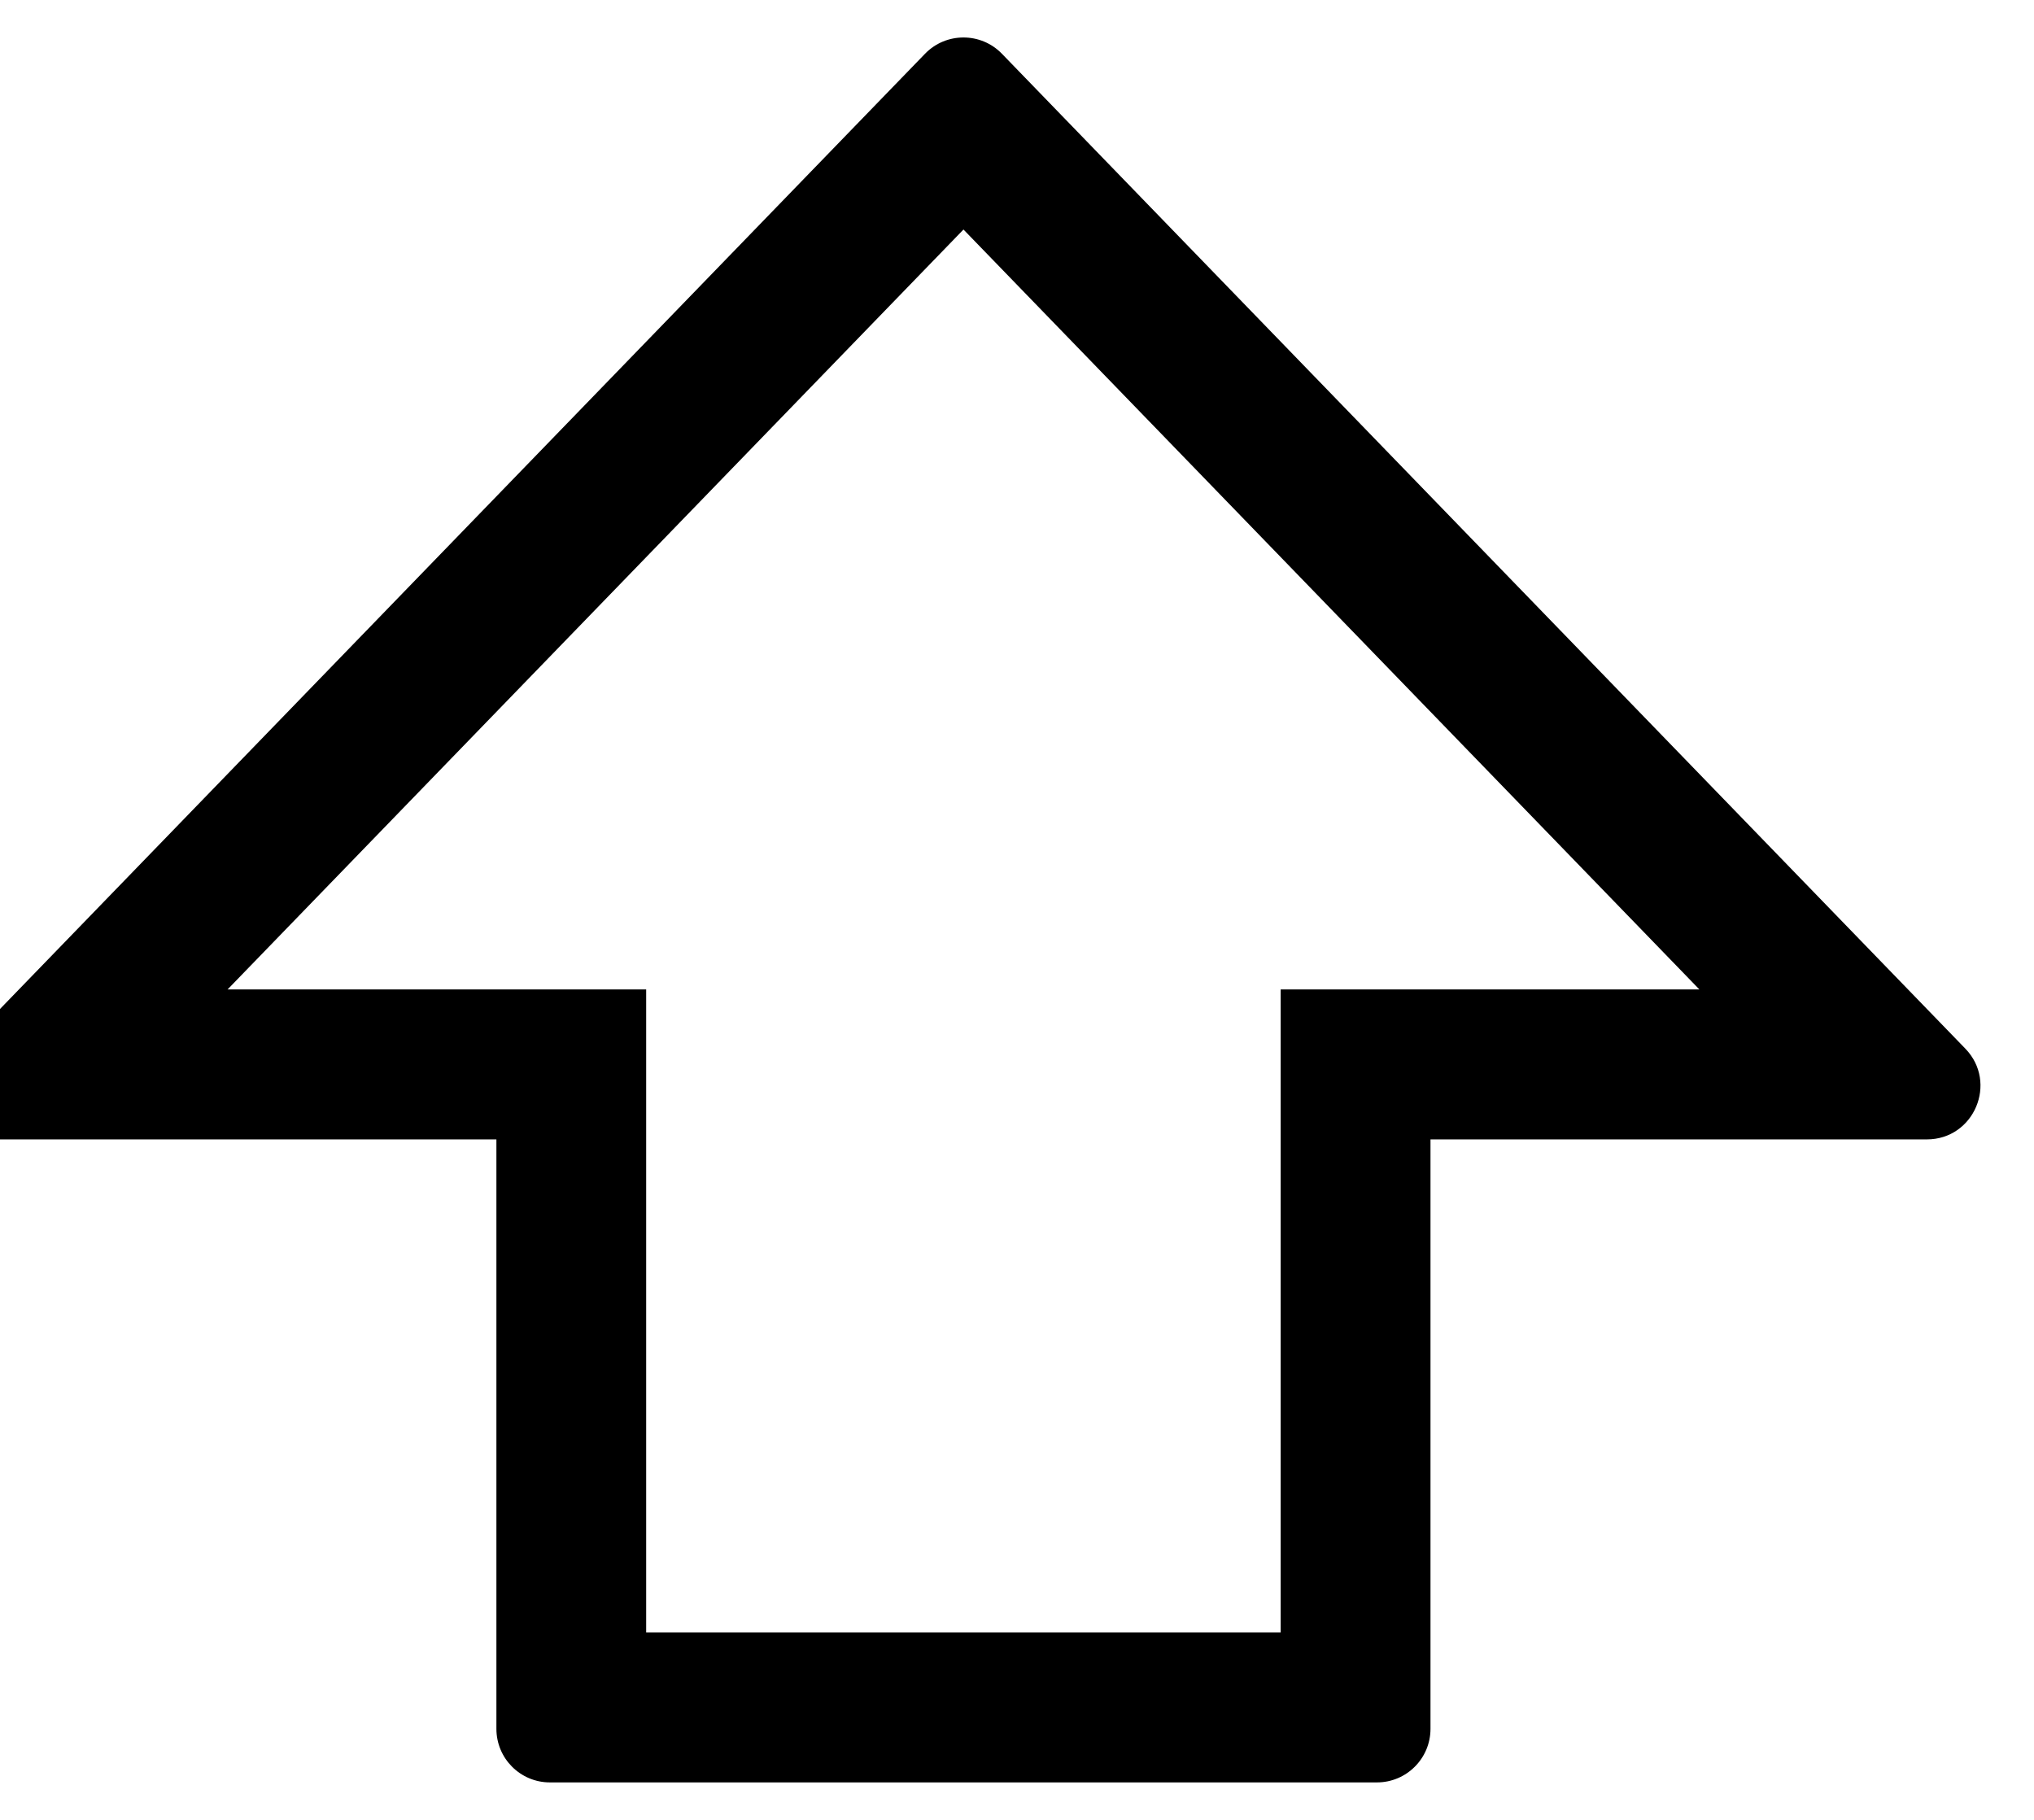<svg width="38" height="34" viewBox="0 0 38 34" fill="none" xmlns="http://www.w3.org/2000/svg" xmlns:xlink="http://www.w3.org/1999/xlink">
<path d="M12.072,18.485L12.072,30.498L23.926,30.498L23.926,18.485L31.748,18.485L18,4.288L4.252,18.485L12.072,18.485ZM17.282,1.004C17.675,0.599 18.325,0.599 18.718,1.004L36.716,19.59C37.331,20.224 36.882,21.287 35.998,21.287L26.725,21.287L26.725,32.299C26.725,32.852 26.277,33.3 25.725,33.3L10.273,33.3C9.721,33.3 9.274,32.852 9.274,32.299L9.274,21.287L0.001,21.287C-0.882,21.287 -1.331,20.224 -0.716,19.59L17.282,1.004Z" clip-rule="evenodd" fill-rule="evenodd" fill="#000000"/>
</svg>
